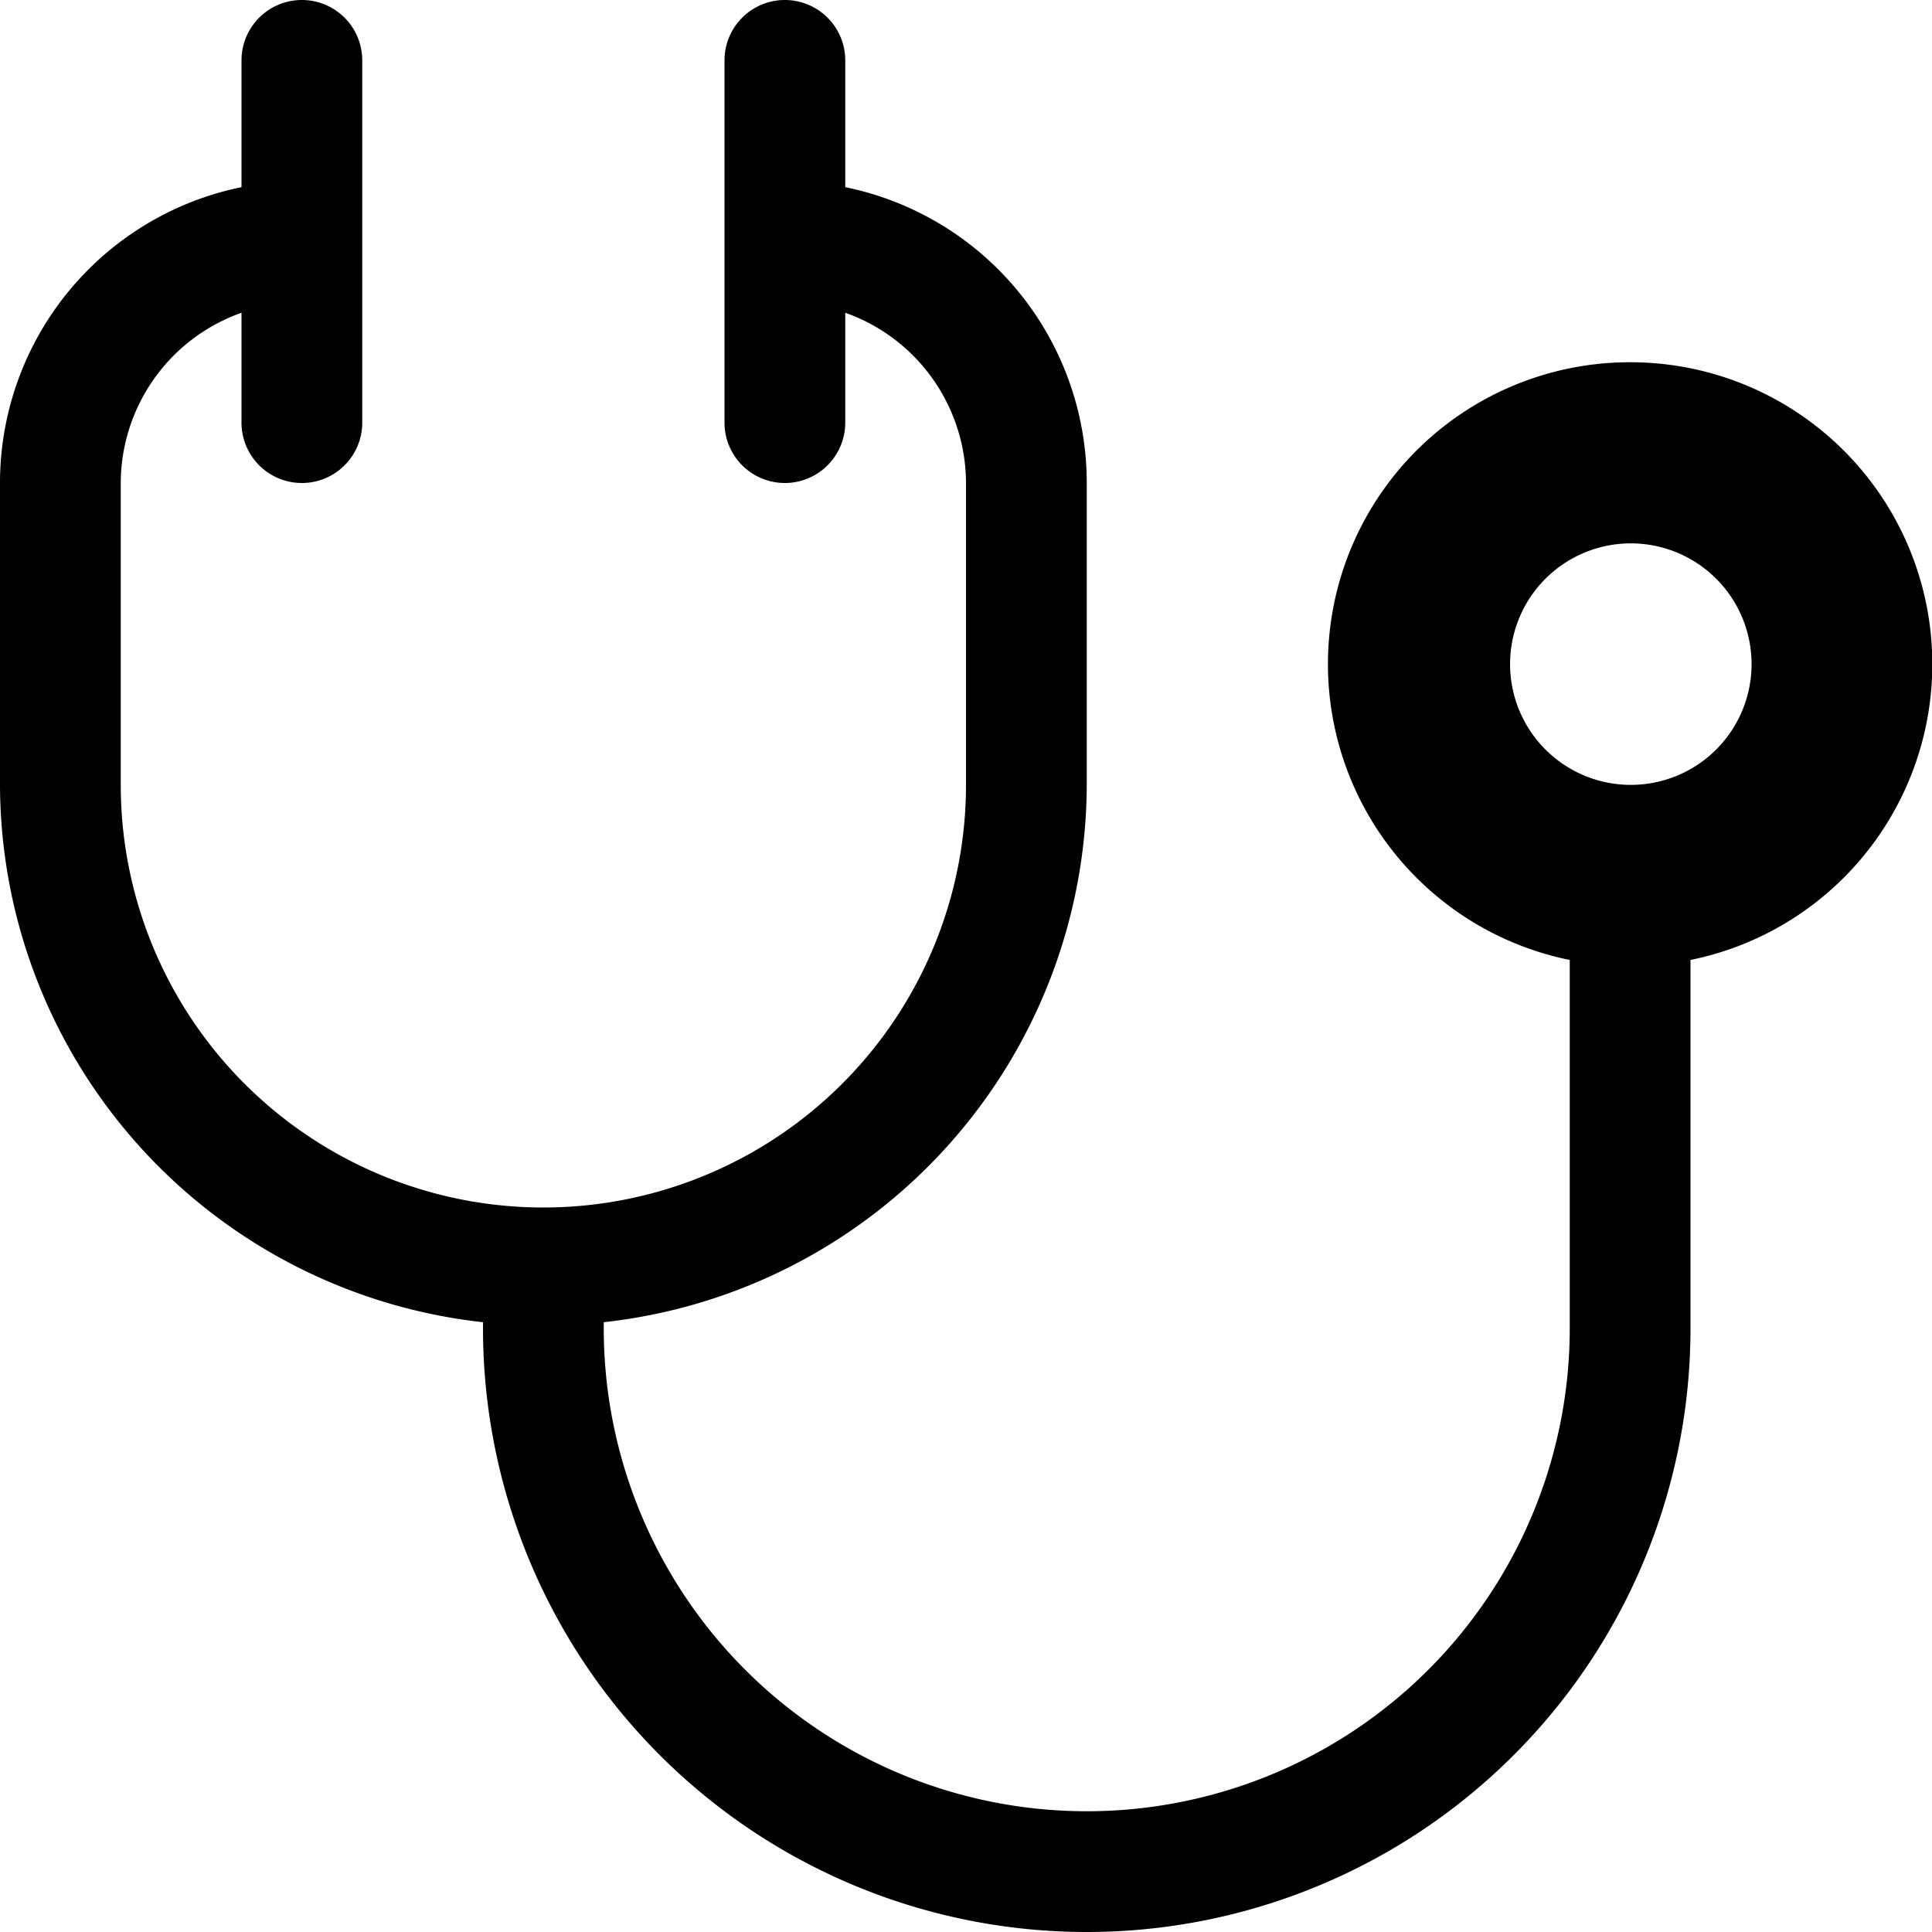 <svg xmlns="http://www.w3.org/2000/svg" width="16" height="16" viewBox="0 0 16 16">
    <path d="M13.5,3A2.5,2.5,0,0,0,13,7.95V11a4,4,0,0,1-8,0v-.05A4.49,4.49,0,0,0,9,6.5V4A2.5,2.5,0,0,0,7,1.55V.5a.5.5,0,0,0-1,0v3a.5.5,0,0,0,1,0V2.59A1.5,1.5,0,0,1,8,4V6.5a3.5,3.5,0,0,1-7,0V4A1.5,1.5,0,0,1,2,2.59V3.5a.5.5,0,0,0,1,0V.5a.5.5,0,0,0-1,0V1.55A2.5,2.5,0,0,0,0,4V6.5a4.49,4.49,0,0,0,4,4.45V11a5,5,0,0,0,10,0V7.95A2.5,2.5,0,0,0,13.5,3Zm0,3.5a1,1,0,1,1,.71-.29A1,1,0,0,1,13.5,6.5Z"/>
</svg>
